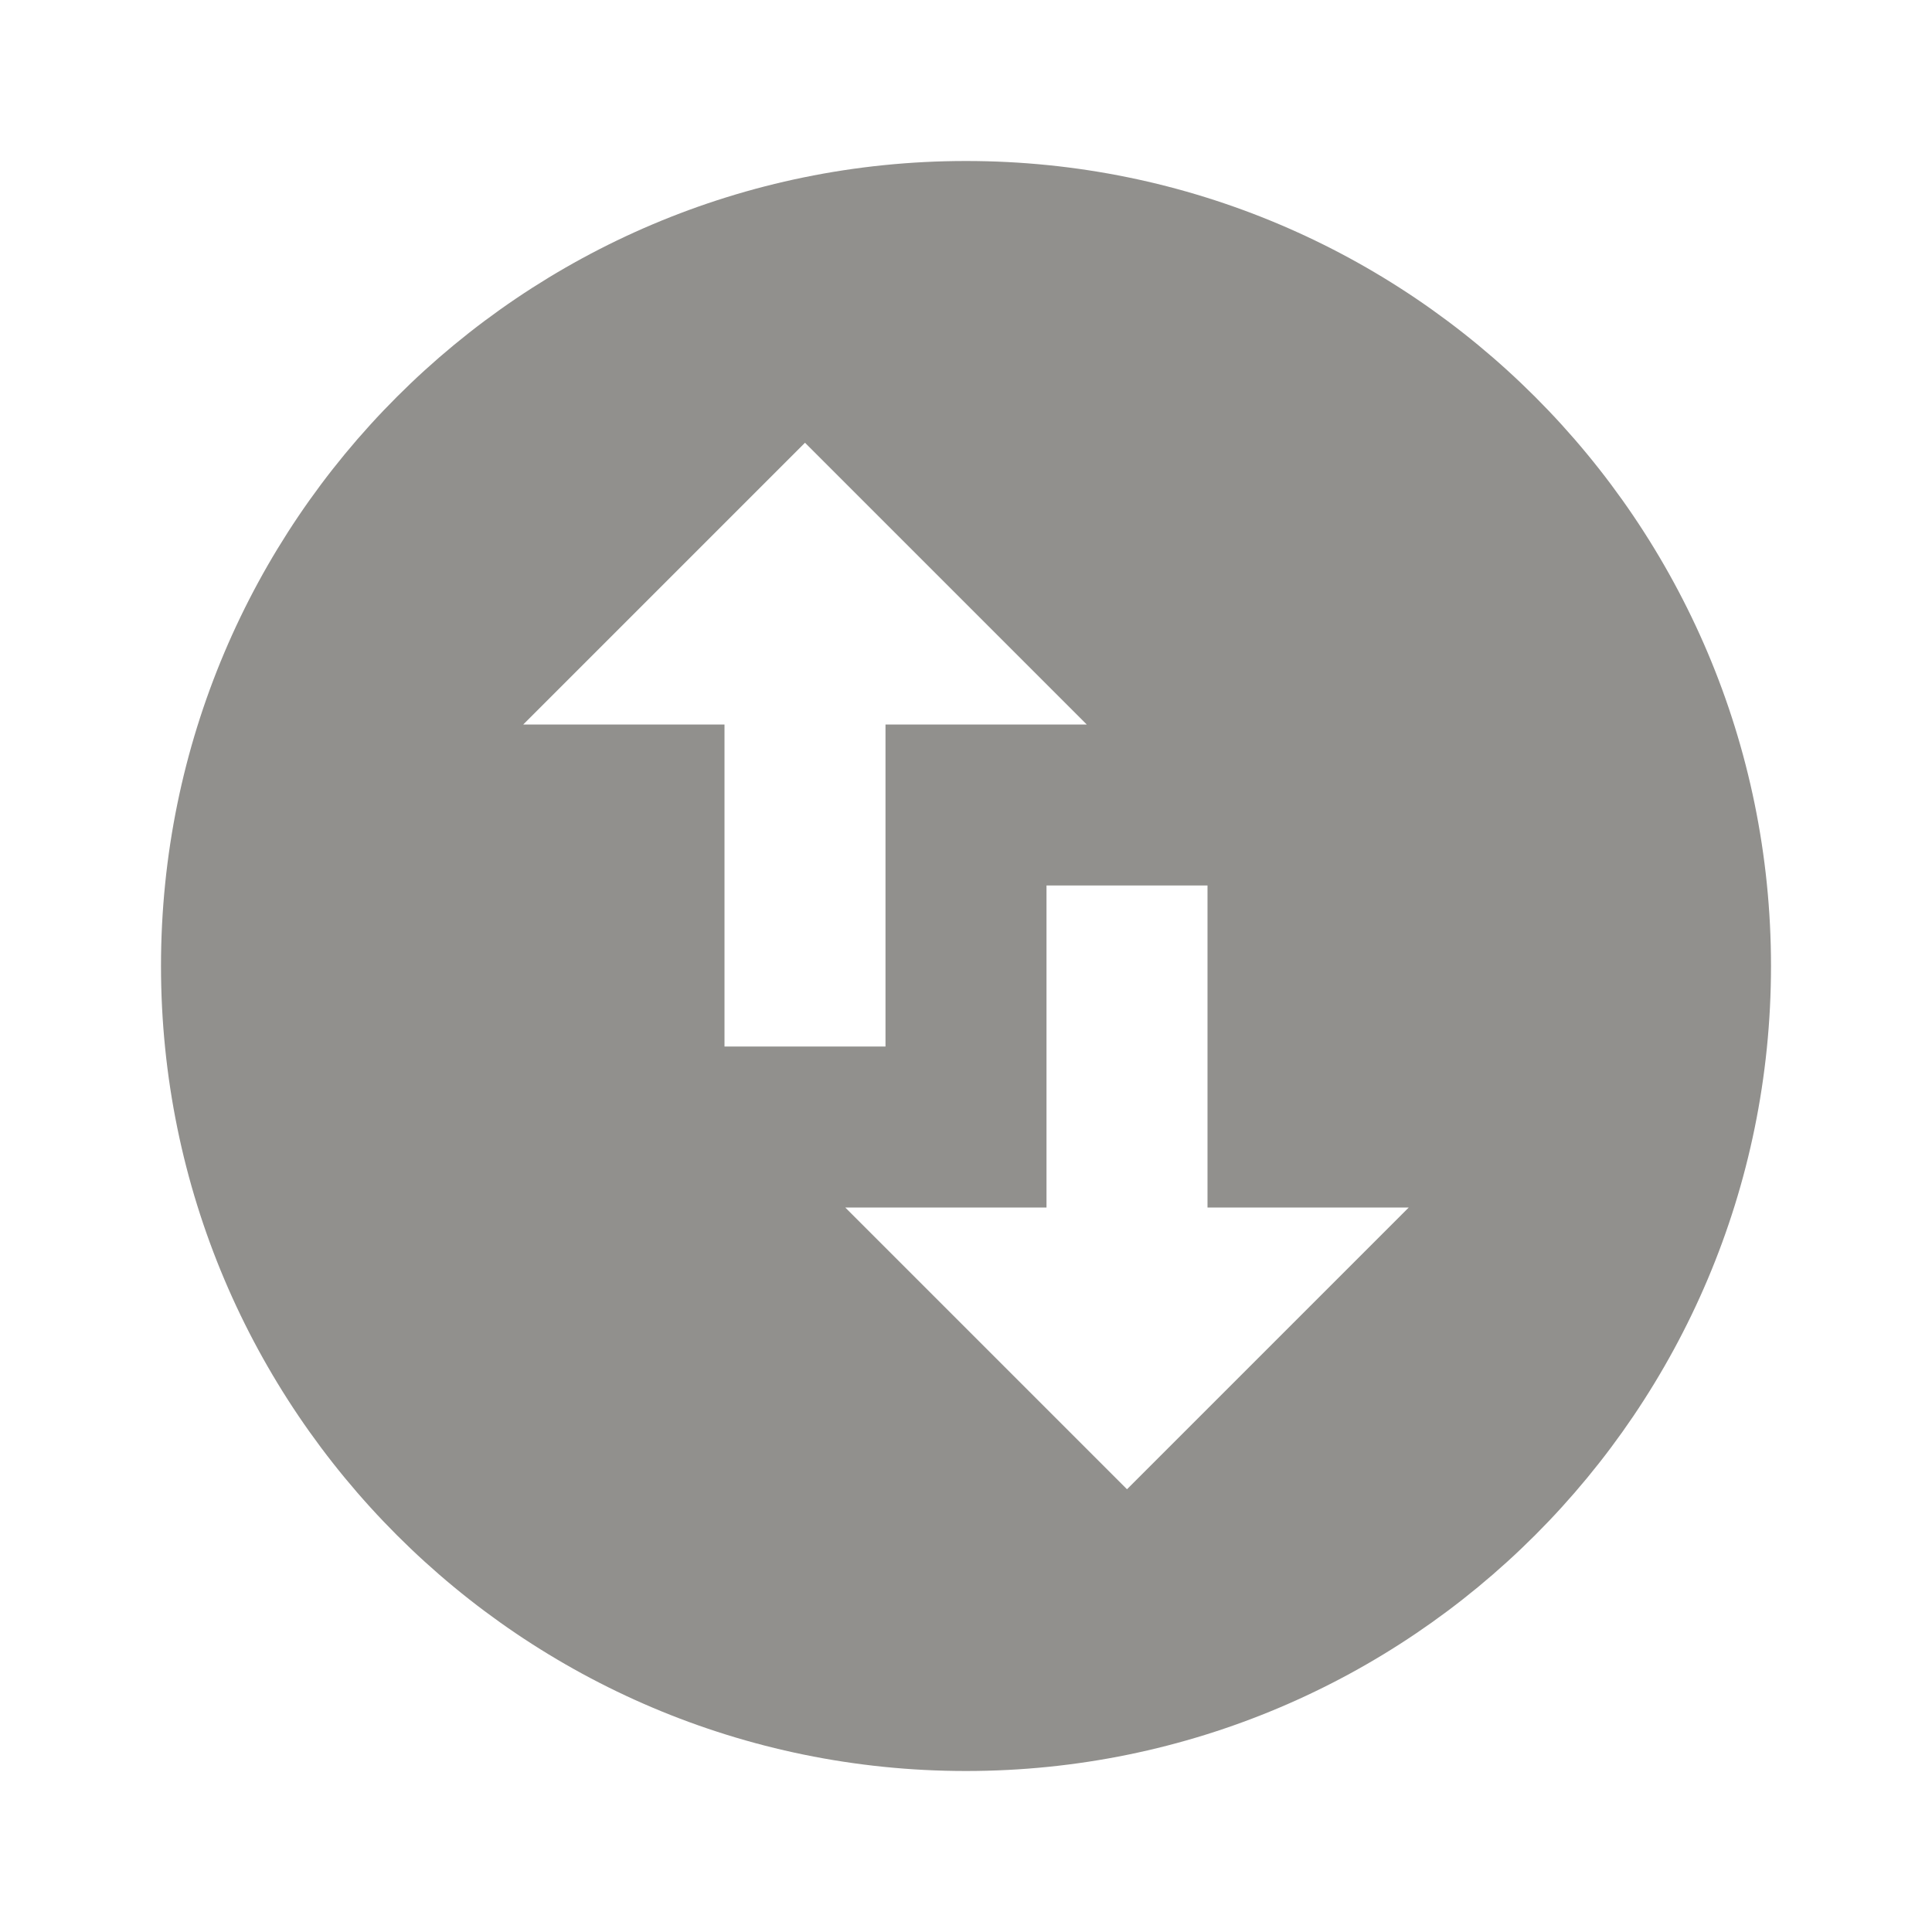 <!-- Generated by IcoMoon.io -->
<svg version="1.1" xmlns="http://www.w3.org/2000/svg" width="280" height="280" viewBox="0 0 280 280">
<title>mt-swap_vertical_circle</title>
<path fill="#91908d" d="M140 23.333c-64.4 0-116.667 52.267-116.667 116.667s52.267 116.667 116.667 116.667c64.4 0 116.667-52.267 116.667-116.667s-52.267-116.667-116.667-116.667v0zM75.833 105l40.833-40.833 40.833 40.833h-29.167v46.667h-23.333v-46.667h-29.167zM204.167 175l-40.833 40.833-40.833-40.833h29.167v-46.667h23.333v46.667h29.167z"></path>
</svg>
